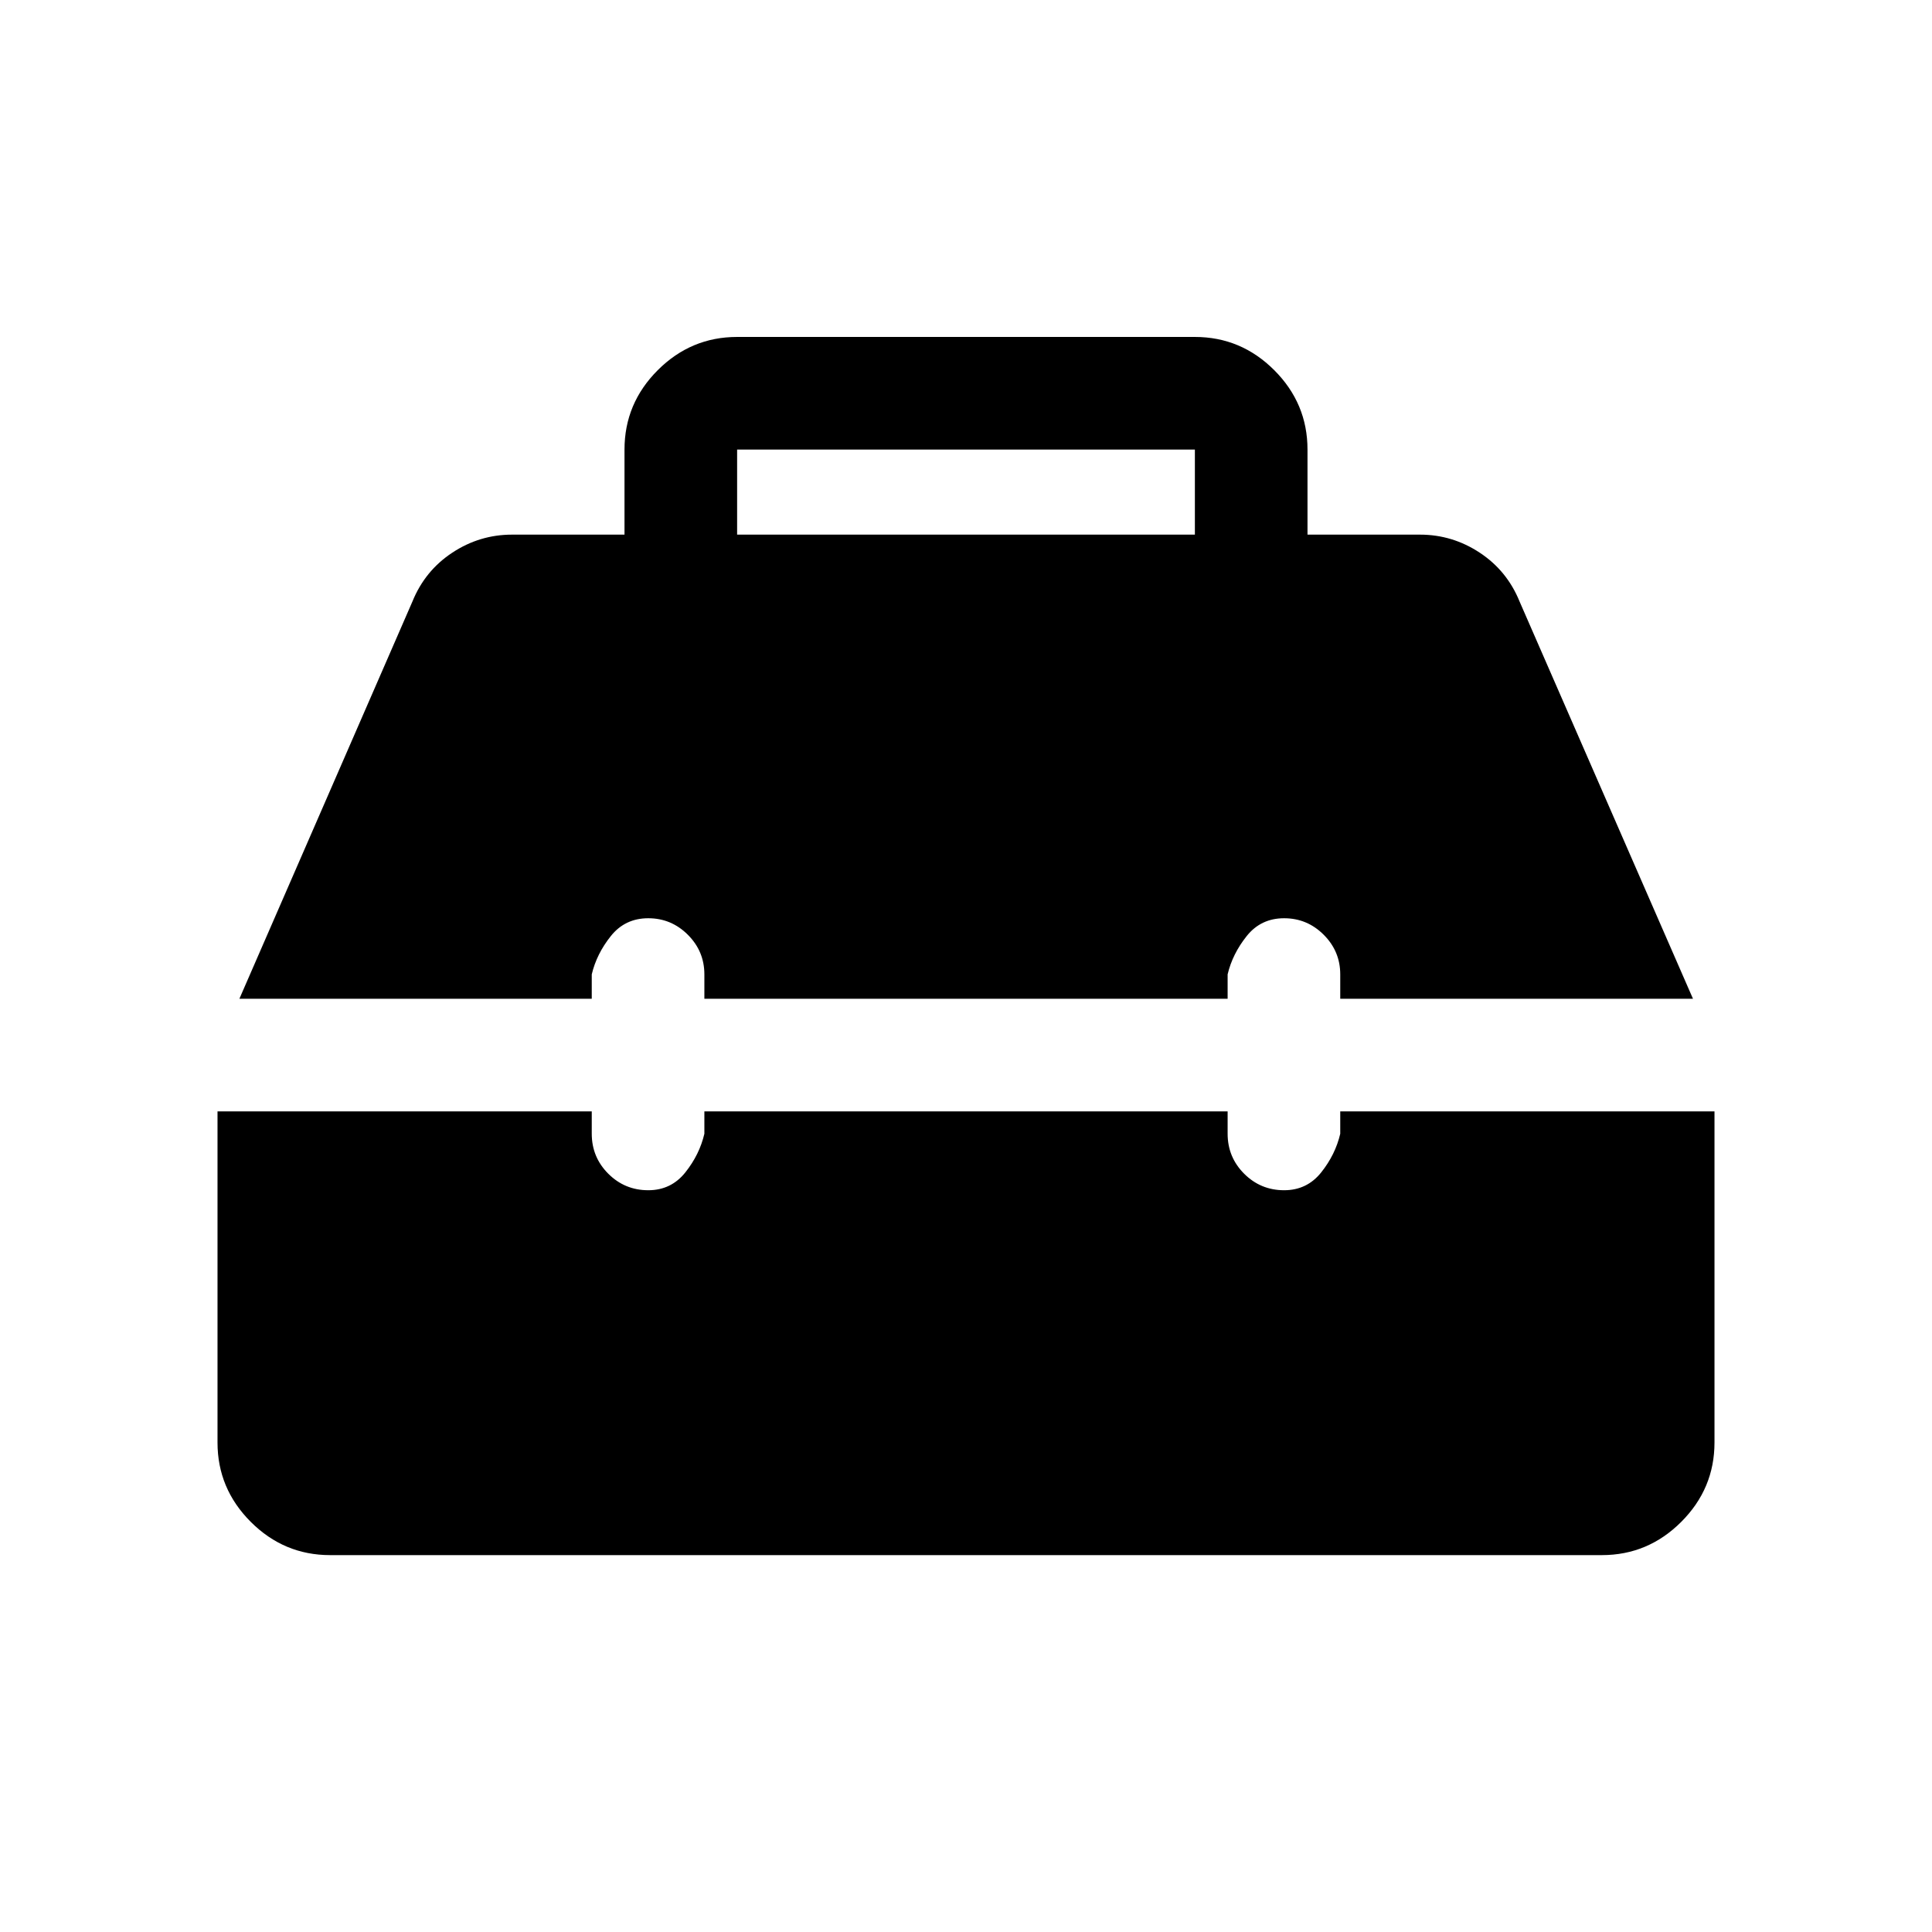 <svg xmlns="http://www.w3.org/2000/svg" height="24" viewBox="0 -960 960 960" width="24"><path d="M164.04-187.27q-22.92 0-39.44-16.52-16.52-16.52-16.52-39.44v-164.54h185.96v11.12q0 11.65 8.21 19.86 8.21 8.21 19.87 8.21 11.34 0 18.4-8.84 7.06-8.85 9.48-19.23v-11.12h260v11.12q0 11.65 8.21 19.86 8.21 8.21 19.87 8.21 11.34 0 18.4-8.84 7.06-8.85 9.48-19.23v-11.12h185.96v164.54q0 22.92-16.52 39.44-16.52 16.52-39.44 16.52H164.04Zm-45.08-276.46 85.96-197.35q6.2-15.3 19.79-24.28 13.6-8.98 29.71-8.98h55.89v-42.27q0-22.93 16.52-39.45 16.52-16.51 39.44-16.51h227.46q22.92 0 39.44 16.51 16.52 16.52 16.52 39.45v42.27h55.89q16.11 0 29.71 8.98 13.59 8.98 19.79 24.28l86.15 197.35H665.96v-12.12q0-11.46-8.21-19.67t-19.67-8.21q-11.54 0-18.6 8.85-7.06 8.84-9.48 19.03v12.12H350v-12.12q0-11.46-8.21-19.67t-19.67-8.21q-11.54 0-18.6 8.85-7.06 8.84-9.48 19.03v12.12H118.96Zm247.31-230.61h227.46v-42.27H366.27v42.27Z"/></svg>